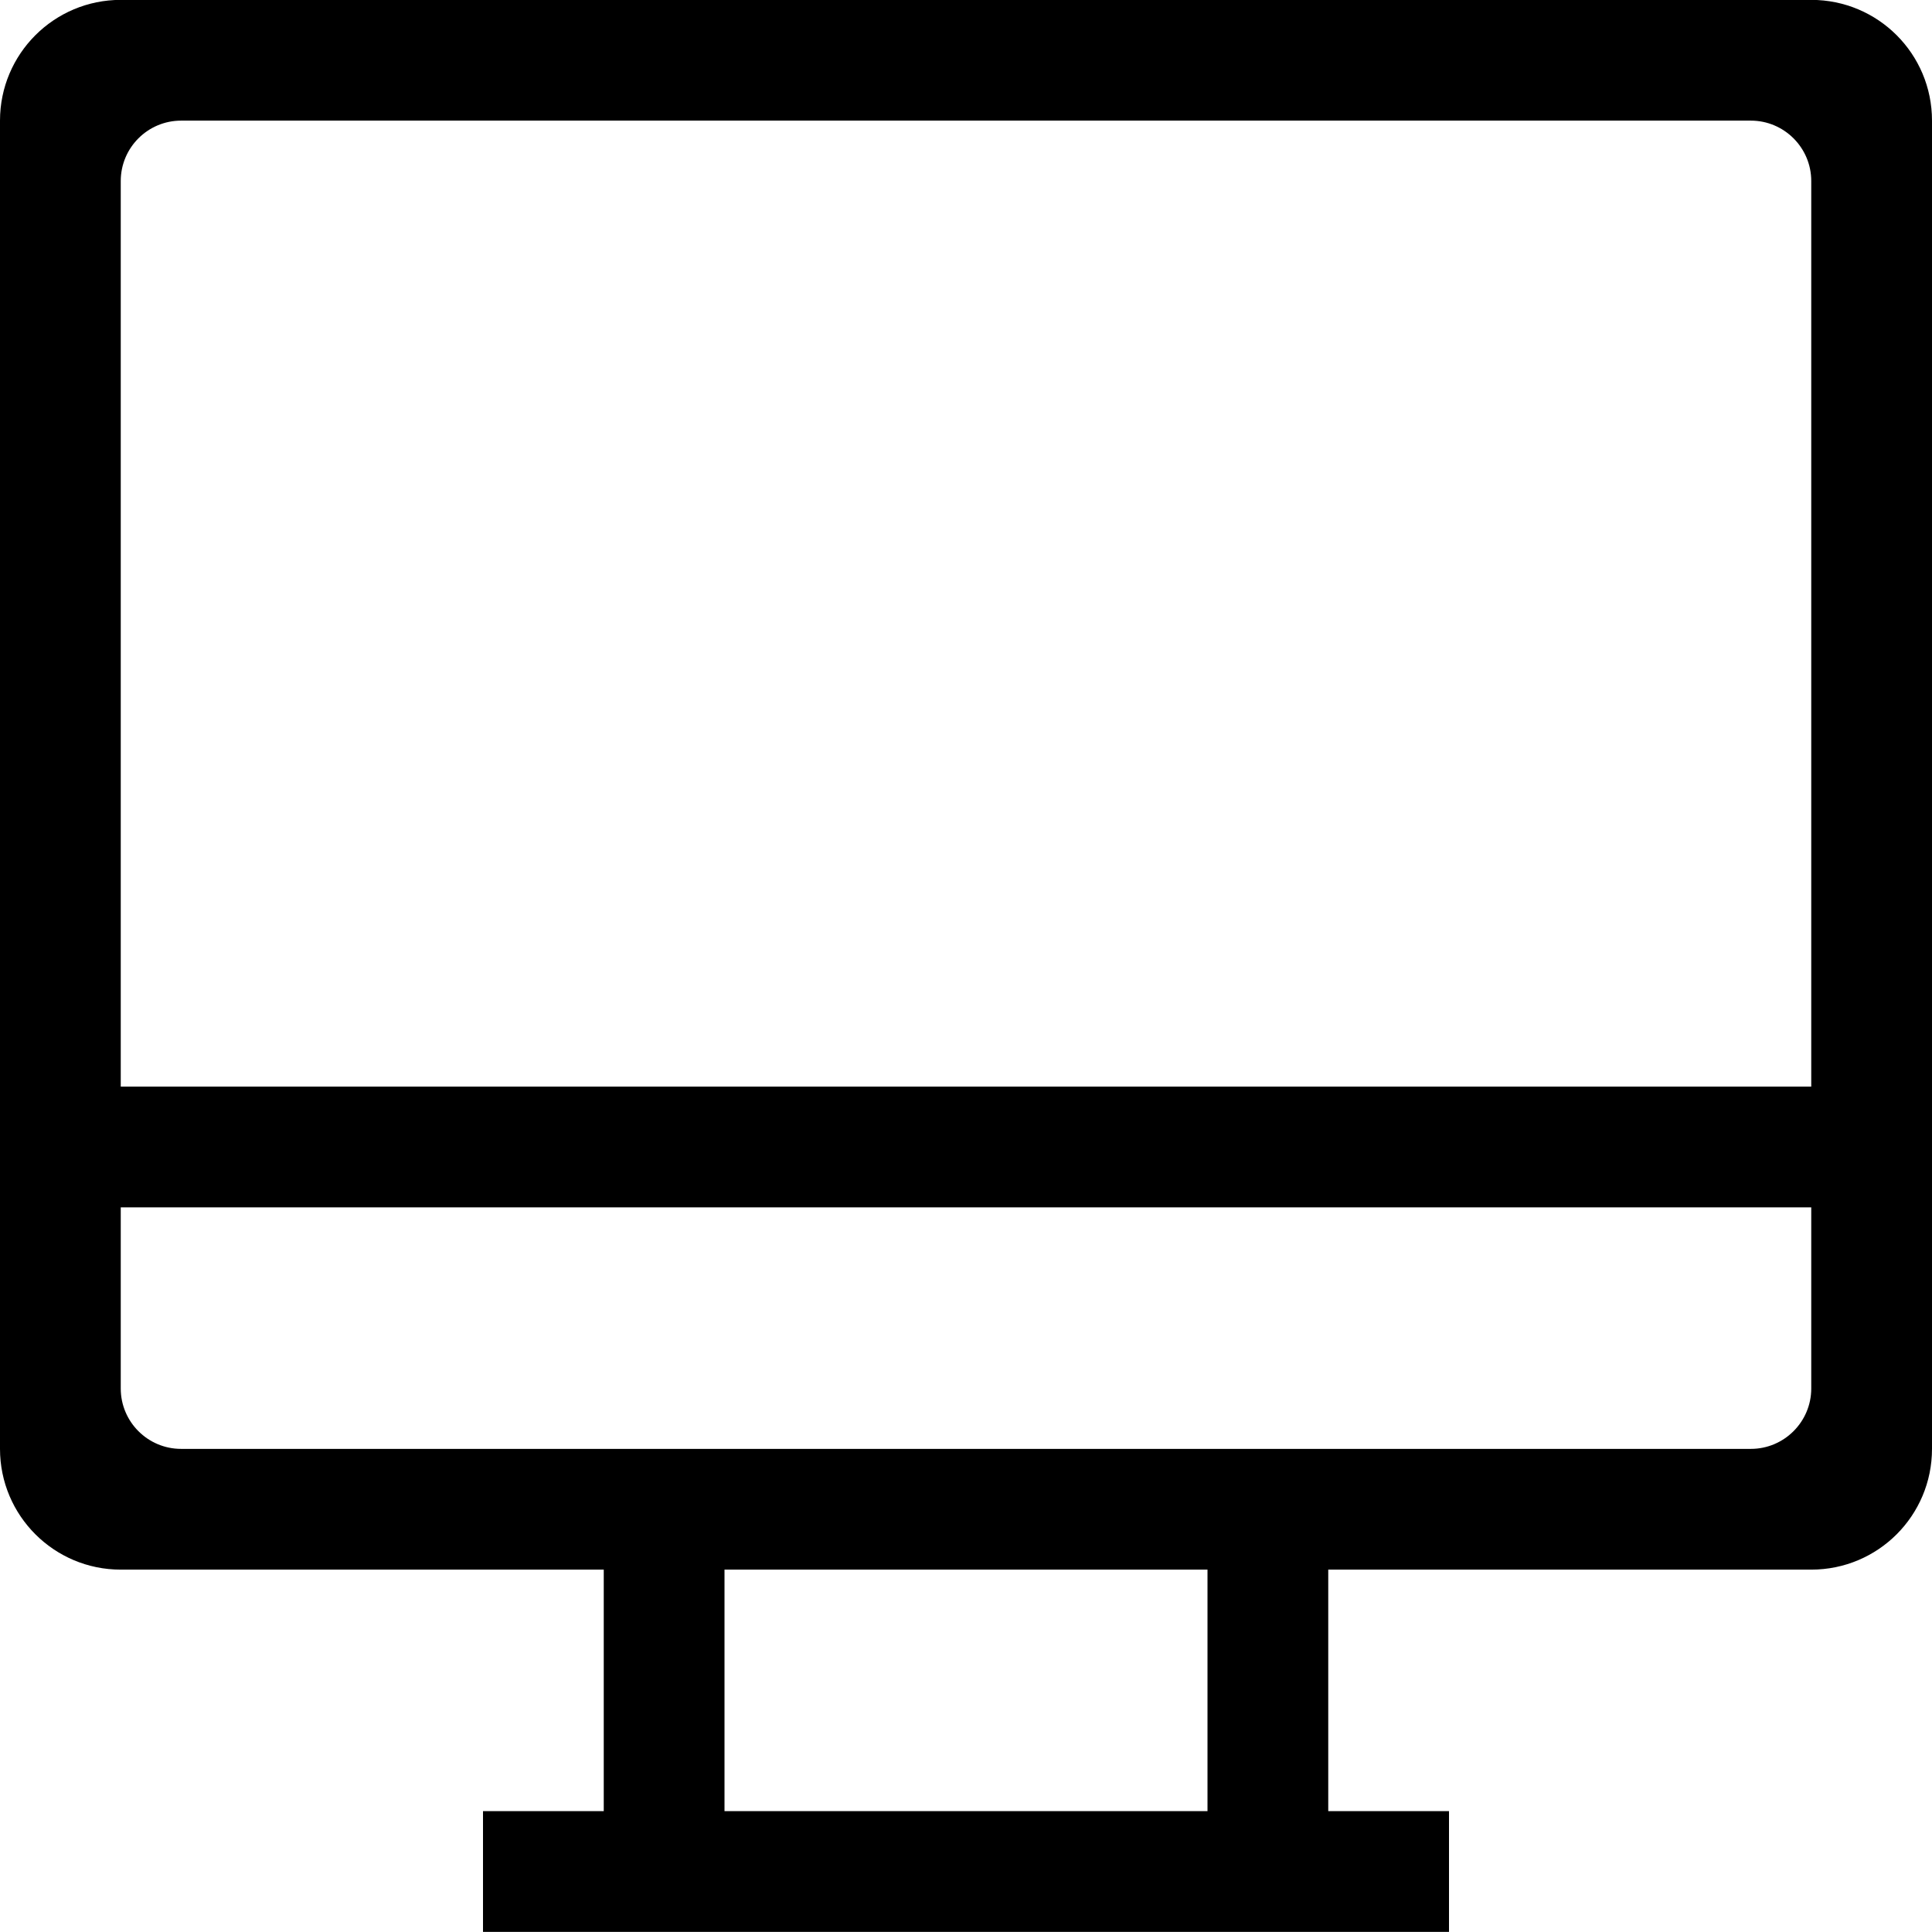 <?xml version="1.0" encoding="iso-8859-1"?>
<!-- Generator: Adobe Illustrator 16.0.0, SVG Export Plug-In . SVG Version: 6.00 Build 0)  -->
<!DOCTYPE svg PUBLIC "-//W3C//DTD SVG 1.1//EN" "http://www.w3.org/Graphics/SVG/1.1/DTD/svg11.dtd">
<svg version="1.1" xmlns="http://www.w3.org/2000/svg" xmlns:xlink="http://www.w3.org/1999/xlink" x="0px" y="0px" width="16px"
	 height="16px" viewBox="0 0 16 16" style="enable-background:new 0 0 16 16;" xml:space="preserve">
<g id="_x31_9-tool_-_computer_monitor_mac" style="enable-background:new    ;">
	<path d="M15-0.001H1c-0.552,0-1,0.447-1,1v11c0,0.553,0.448,1,1,1h4v2H4v1h8v-1h-1v-2h4c0.553,0,1-0.447,1-1v-11
		C16,0.446,15.553-0.001,15-0.001z M10,14.999H6v-2h4V14.999z M15,11.499c0,0.276-0.225,0.5-0.5,0.5H11H5H1.5
		c-0.276,0-0.5-0.224-0.5-0.5v-1.5h14V11.499z M15,8.999H1v-7.5c0-0.276,0.224-0.5,0.5-0.5h13c0.275,0,0.5,0.224,0.5,0.5V8.999z"/>
</g>
<g id="Layer_1">
</g>
</svg>
